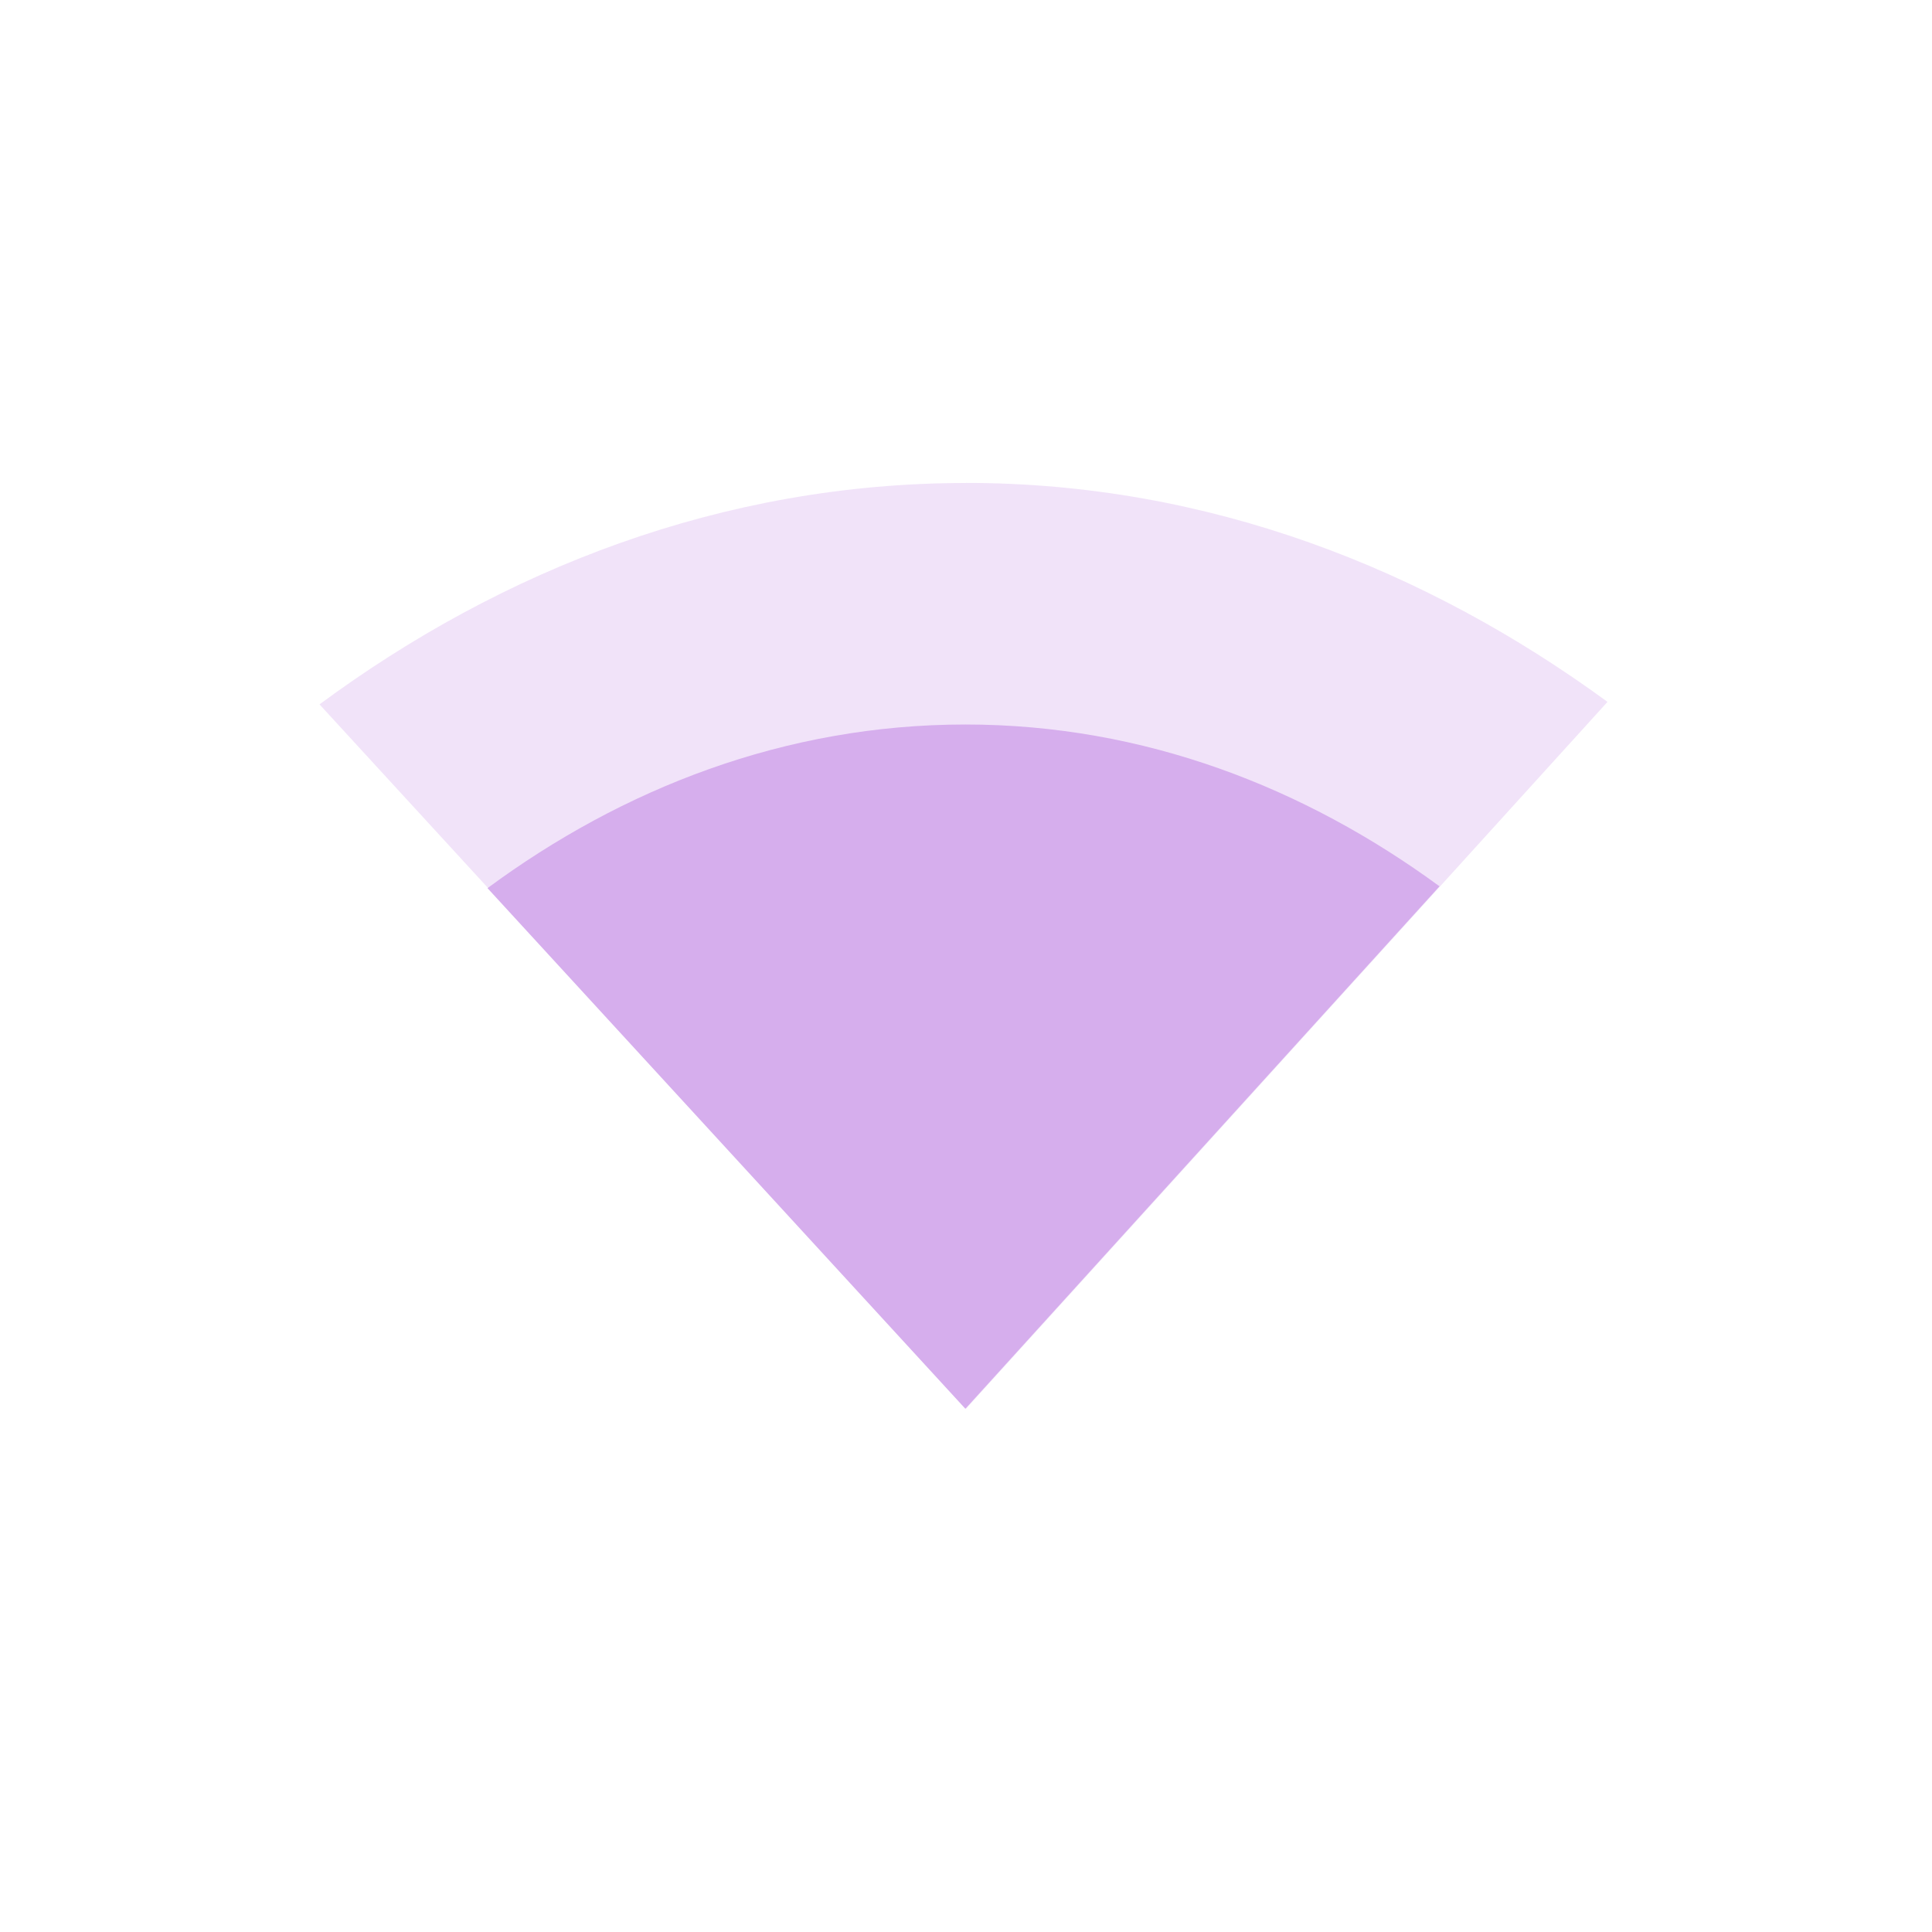 <?xml version="1.0" encoding="UTF-8" standalone="no"?>
<!-- Created with Inkscape (http://www.inkscape.org/) -->
<svg id="svg6530" xmlns:rdf="http://www.w3.org/1999/02/22-rdf-syntax-ns#" xmlns="http://www.w3.org/2000/svg" height="24" viewBox="0 0 24 24" width="24" version="1.1" xmlns:cc="http://creativecommons.org/ns#" xmlns:dc="http://purl.org/dc/elements/1.1/">
 <g id="layer1" transform="translate(-56 -300.36)">
  <path id="path10068" style="opacity:.35;color:#000000;fill:#d6aeed" d="m68 306.36c-3.034 0-5.766 1.078-8.031 2.75l8.031 8.75 7.969-8.781c-2.257-1.65-4.958-2.72-7.969-2.72z"/>
  <path id="path10070" style="color:#000000;fill:#d6aeed" d="m67.992 309.36c-2.243 0-4.262 0.797-5.936 2.033l5.936 6.467 5.89-6.49c-1.668-1.222-3.664-2.01-5.89-2.01z"/>
 </g>
</svg>
